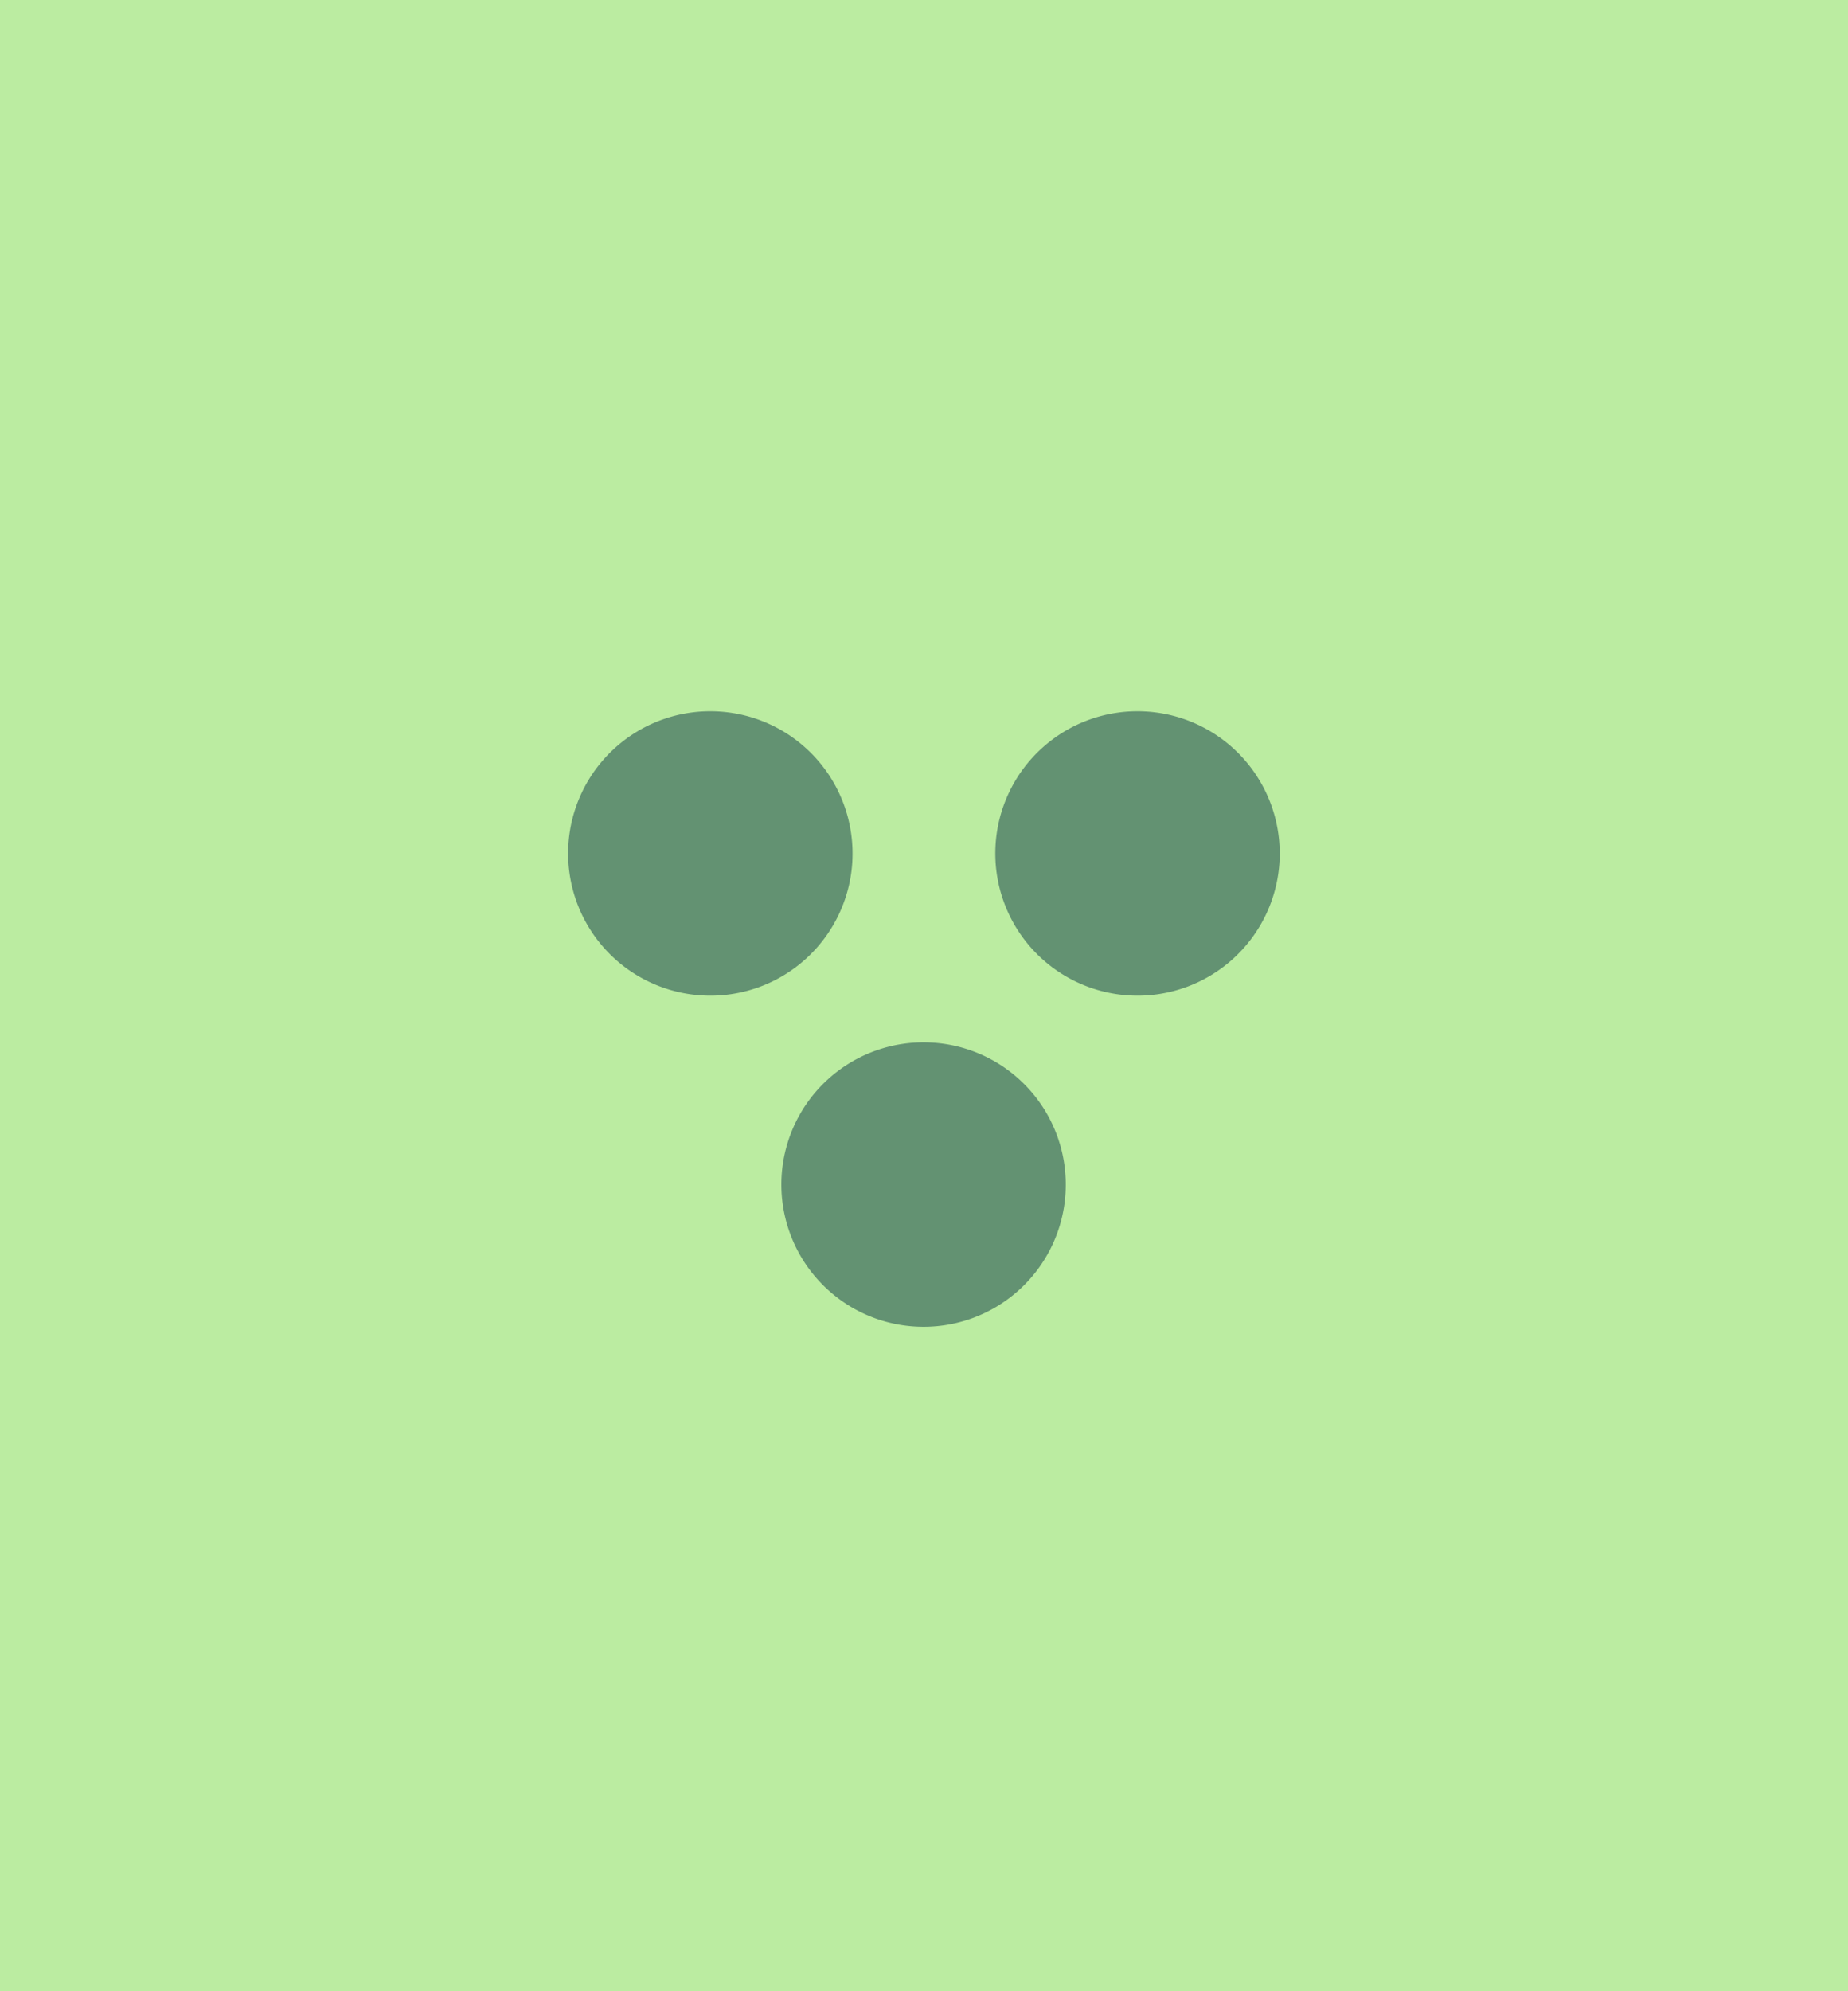 <?xml version="1.0" encoding="UTF-8" standalone="no"?>
<!-- Generator: Adobe Illustrator 16.0.4, SVG Export Plug-In . SVG Version: 6.00 Build 0)  -->

<svg
   xmlns:dc="http://purl.org/dc/elements/1.1/"
   xmlns:cc="http://creativecommons.org/ns#"
   xmlns:rdf="http://www.w3.org/1999/02/22-rdf-syntax-ns#"
   xmlns:svg="http://www.w3.org/2000/svg"
   xmlns="http://www.w3.org/2000/svg"
   xmlns:sodipodi="http://sodipodi.sourceforge.net/DTD/sodipodi-0.dtd"
   xmlns:inkscape="http://www.inkscape.org/namespaces/inkscape"
   version="1.1"
   id="Слой_1"
   x="0px"
   y="0px"
   width="13"
   height="14"
   viewBox="406.001 283.28 13 14"
   enable-background="new 406.001 283.28 29 29"
   xml:space="preserve"
   inkscape:version="0.91 r"
   sodipodi:docname="h_topo_vineyard.svg"><defs
     id="defs15" /><sodipodi:namedview
     pagecolor="#ffffff"
     bordercolor="#666666"
     borderopacity="1"
     objecttolerance="10"
     gridtolerance="10"
     guidetolerance="10"
     inkscape:pageopacity="0"
     inkscape:pageshadow="2"
     inkscape:window-width="1920"
     inkscape:window-height="1006"
     id="namedview13"
     showgrid="true"
     inkscape:zoom="64"
     inkscape:cx="5.6129606"
     inkscape:cy="6.7706379"
     inkscape:window-x="1920"
     inkscape:window-y="0"
     inkscape:window-maximized="1"
     inkscape:current-layer="Слой_1"><inkscape:grid
       type="xygrid"
       id="grid4144" /></sodipodi:namedview><rect
     x="406.001"
     y="283.249"
     width="13.014"
     height="14.031"
     id="rect3"
     style="fill:#bbeca1;fill-opacity:1" /><path
     sodipodi:type="arc"
     style="color:#000000;display:inline;overflow:visible;visibility:visible;fill:#639272;fill-opacity:1;fill-rule:nonzero;stroke:none;stroke-width:1;marker:none;enable-background:accumulate"
     id="path2994"
     sodipodi:cx="410.99817"
     sodipodi:cy="289.28"
     sodipodi:rx="1"
     sodipodi:ry="1"
     d="m 411.997,289.334 a 1,1 0 0 1 -1.052,0.945 1,1 0 0 1 -0.946,-1.051 1,1 0 0 1 1.051,-0.946 1,1 0 0 1 0.947,1.05"
     sodipodi:start="0.053639769"
     sodipodi:end="0.051561393"
     sodipodi:open="true"
     inkscape:transform-center-x="1.5028381"
     inkscape:transform-center-y="-0.7578125" /><path
     sodipodi:type="arc"
     style="color:#000000;display:inline;overflow:visible;visibility:visible;fill:#639272;fill-opacity:1;fill-rule:nonzero;stroke:none;stroke-width:1;marker:none;enable-background:accumulate"
     id="path2994-5"
     sodipodi:cx="414.00385"
     sodipodi:cy="289.28"
     sodipodi:rx="1"
     sodipodi:ry="1"
     d="m 415.002,289.334 a 1,1 0 0 1 -1.052,0.945 1,1 0 0 1 -0.946,-1.051 1,1 0 0 1 1.051,-0.946 1,1 0 0 1 0.947,1.05"
     sodipodi:start="0.053639769"
     sodipodi:end="0.051561393"
     sodipodi:open="true"
     inkscape:transform-center-x="-1.5028381"
     inkscape:transform-center-y="-0.7578125" /><path
     sodipodi:type="arc"
     style="color:#000000;display:inline;overflow:visible;visibility:visible;fill:#639272;fill-opacity:1;fill-rule:nonzero;stroke:none;stroke-width:1;marker:none;enable-background:accumulate"
     id="path2994-5-3"
     sodipodi:cx="412.49817"
     sodipodi:cy="291.60812"
     sodipodi:rx="1"
     sodipodi:ry="1"
     d="m 413.497,291.662 a 1,1 0 0 1 -1.052,0.945 1,1 0 0 1 -0.946,-1.051 1,1 0 0 1 1.051,-0.946 1,1 0 0 1 0.947,1.05"
     sodipodi:start="0.053639769"
     sodipodi:end="0.051561393"
     sodipodi:open="true"
     inkscape:transform-center-x="0.0028381348"
     inkscape:transform-center-y="1.5703125" /></svg>